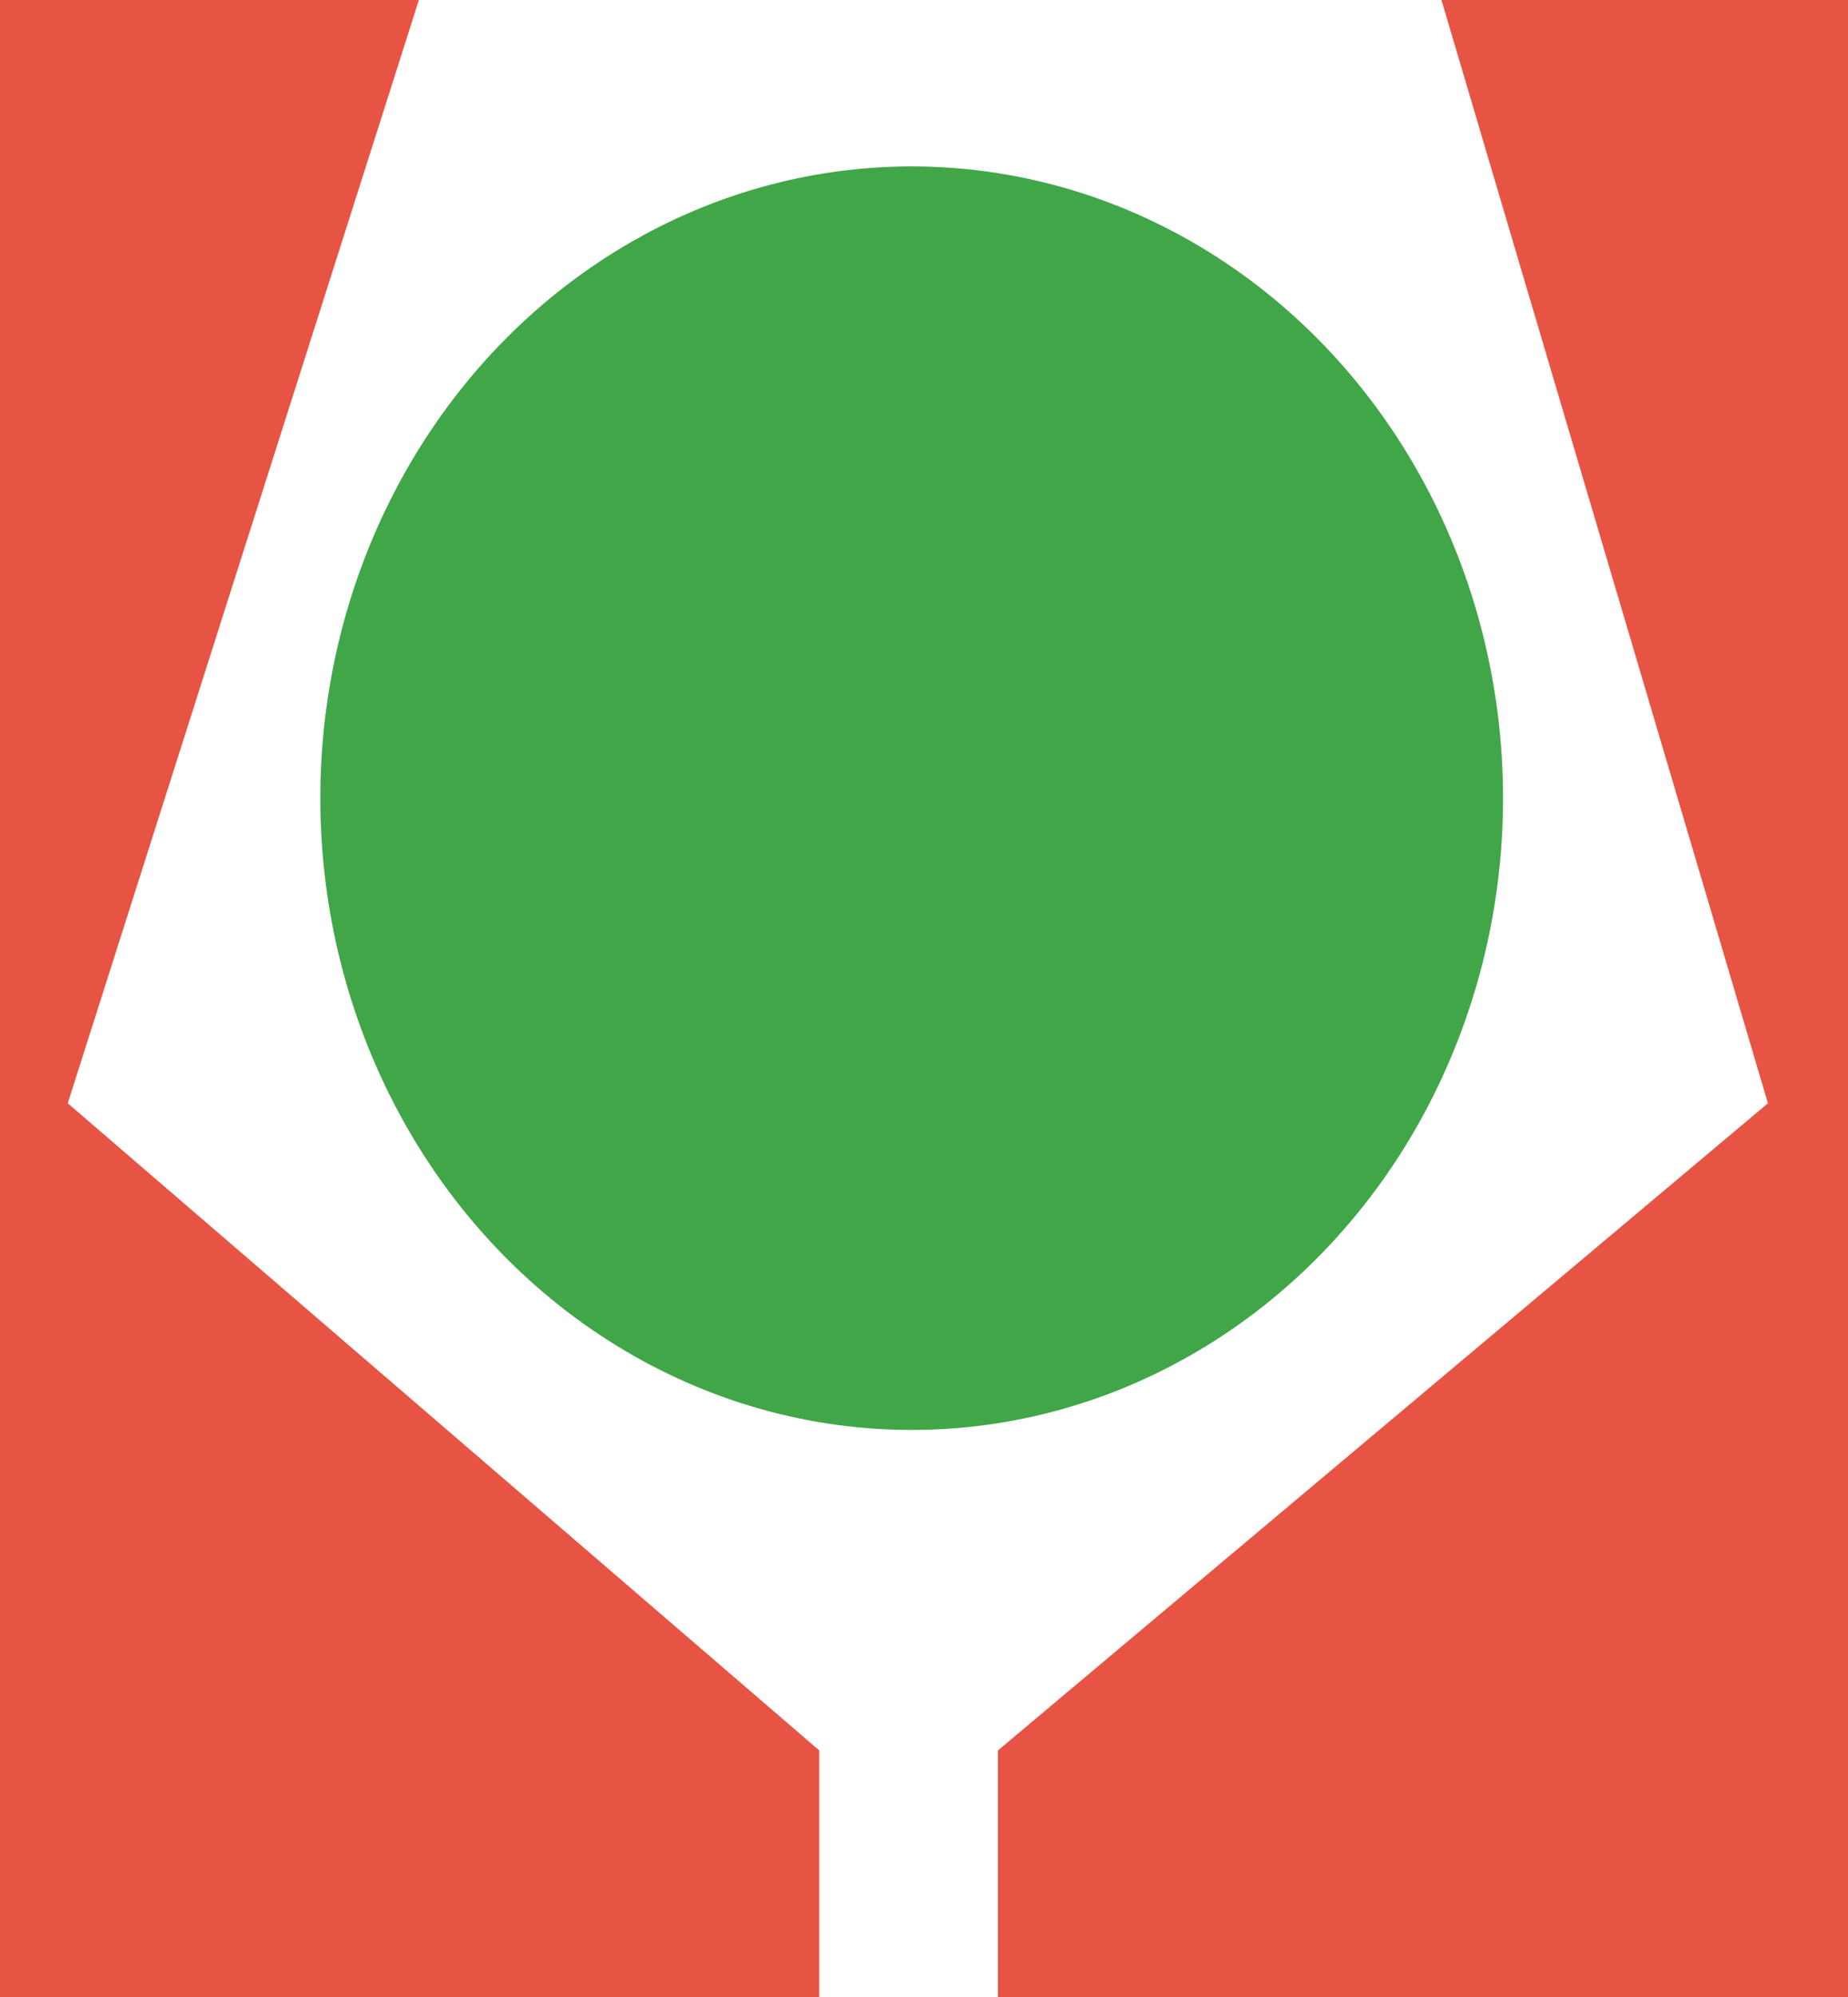 <?xml version="1.0" encoding="utf-8"?>
<!-- Generator: Adobe Illustrator 16.0.0, SVG Export Plug-In . SVG Version: 6.00 Build 0)  -->
<!DOCTYPE svg PUBLIC "-//W3C//DTD SVG 1.1//EN" "http://www.w3.org/Graphics/SVG/1.1/DTD/svg11.dtd">
<svg version="1.1" id="Layer_1" xmlns="http://www.w3.org/2000/svg" xmlns:xlink="http://www.w3.org/1999/xlink" x="0px" y="0px"
	 width="75px" height="81px" viewBox="0 0 75 81" enable-background="new 0 0 75 81" xml:space="preserve">
<g>
	<g>
		<polygon fill="#E75444" points="58.5,0 71.75,44.75 40.5,71 40.5,81 75,81 75,0 		"/>
		<polygon fill="#E75444" points="2.75,44.75 17,0 0,0 0,81 33.25,81 33.25,71 		"/>
	</g>
	<ellipse fill="#41A648" cx="37" cy="32.375" rx="24" ry="25.625"/>
</g>
</svg>
